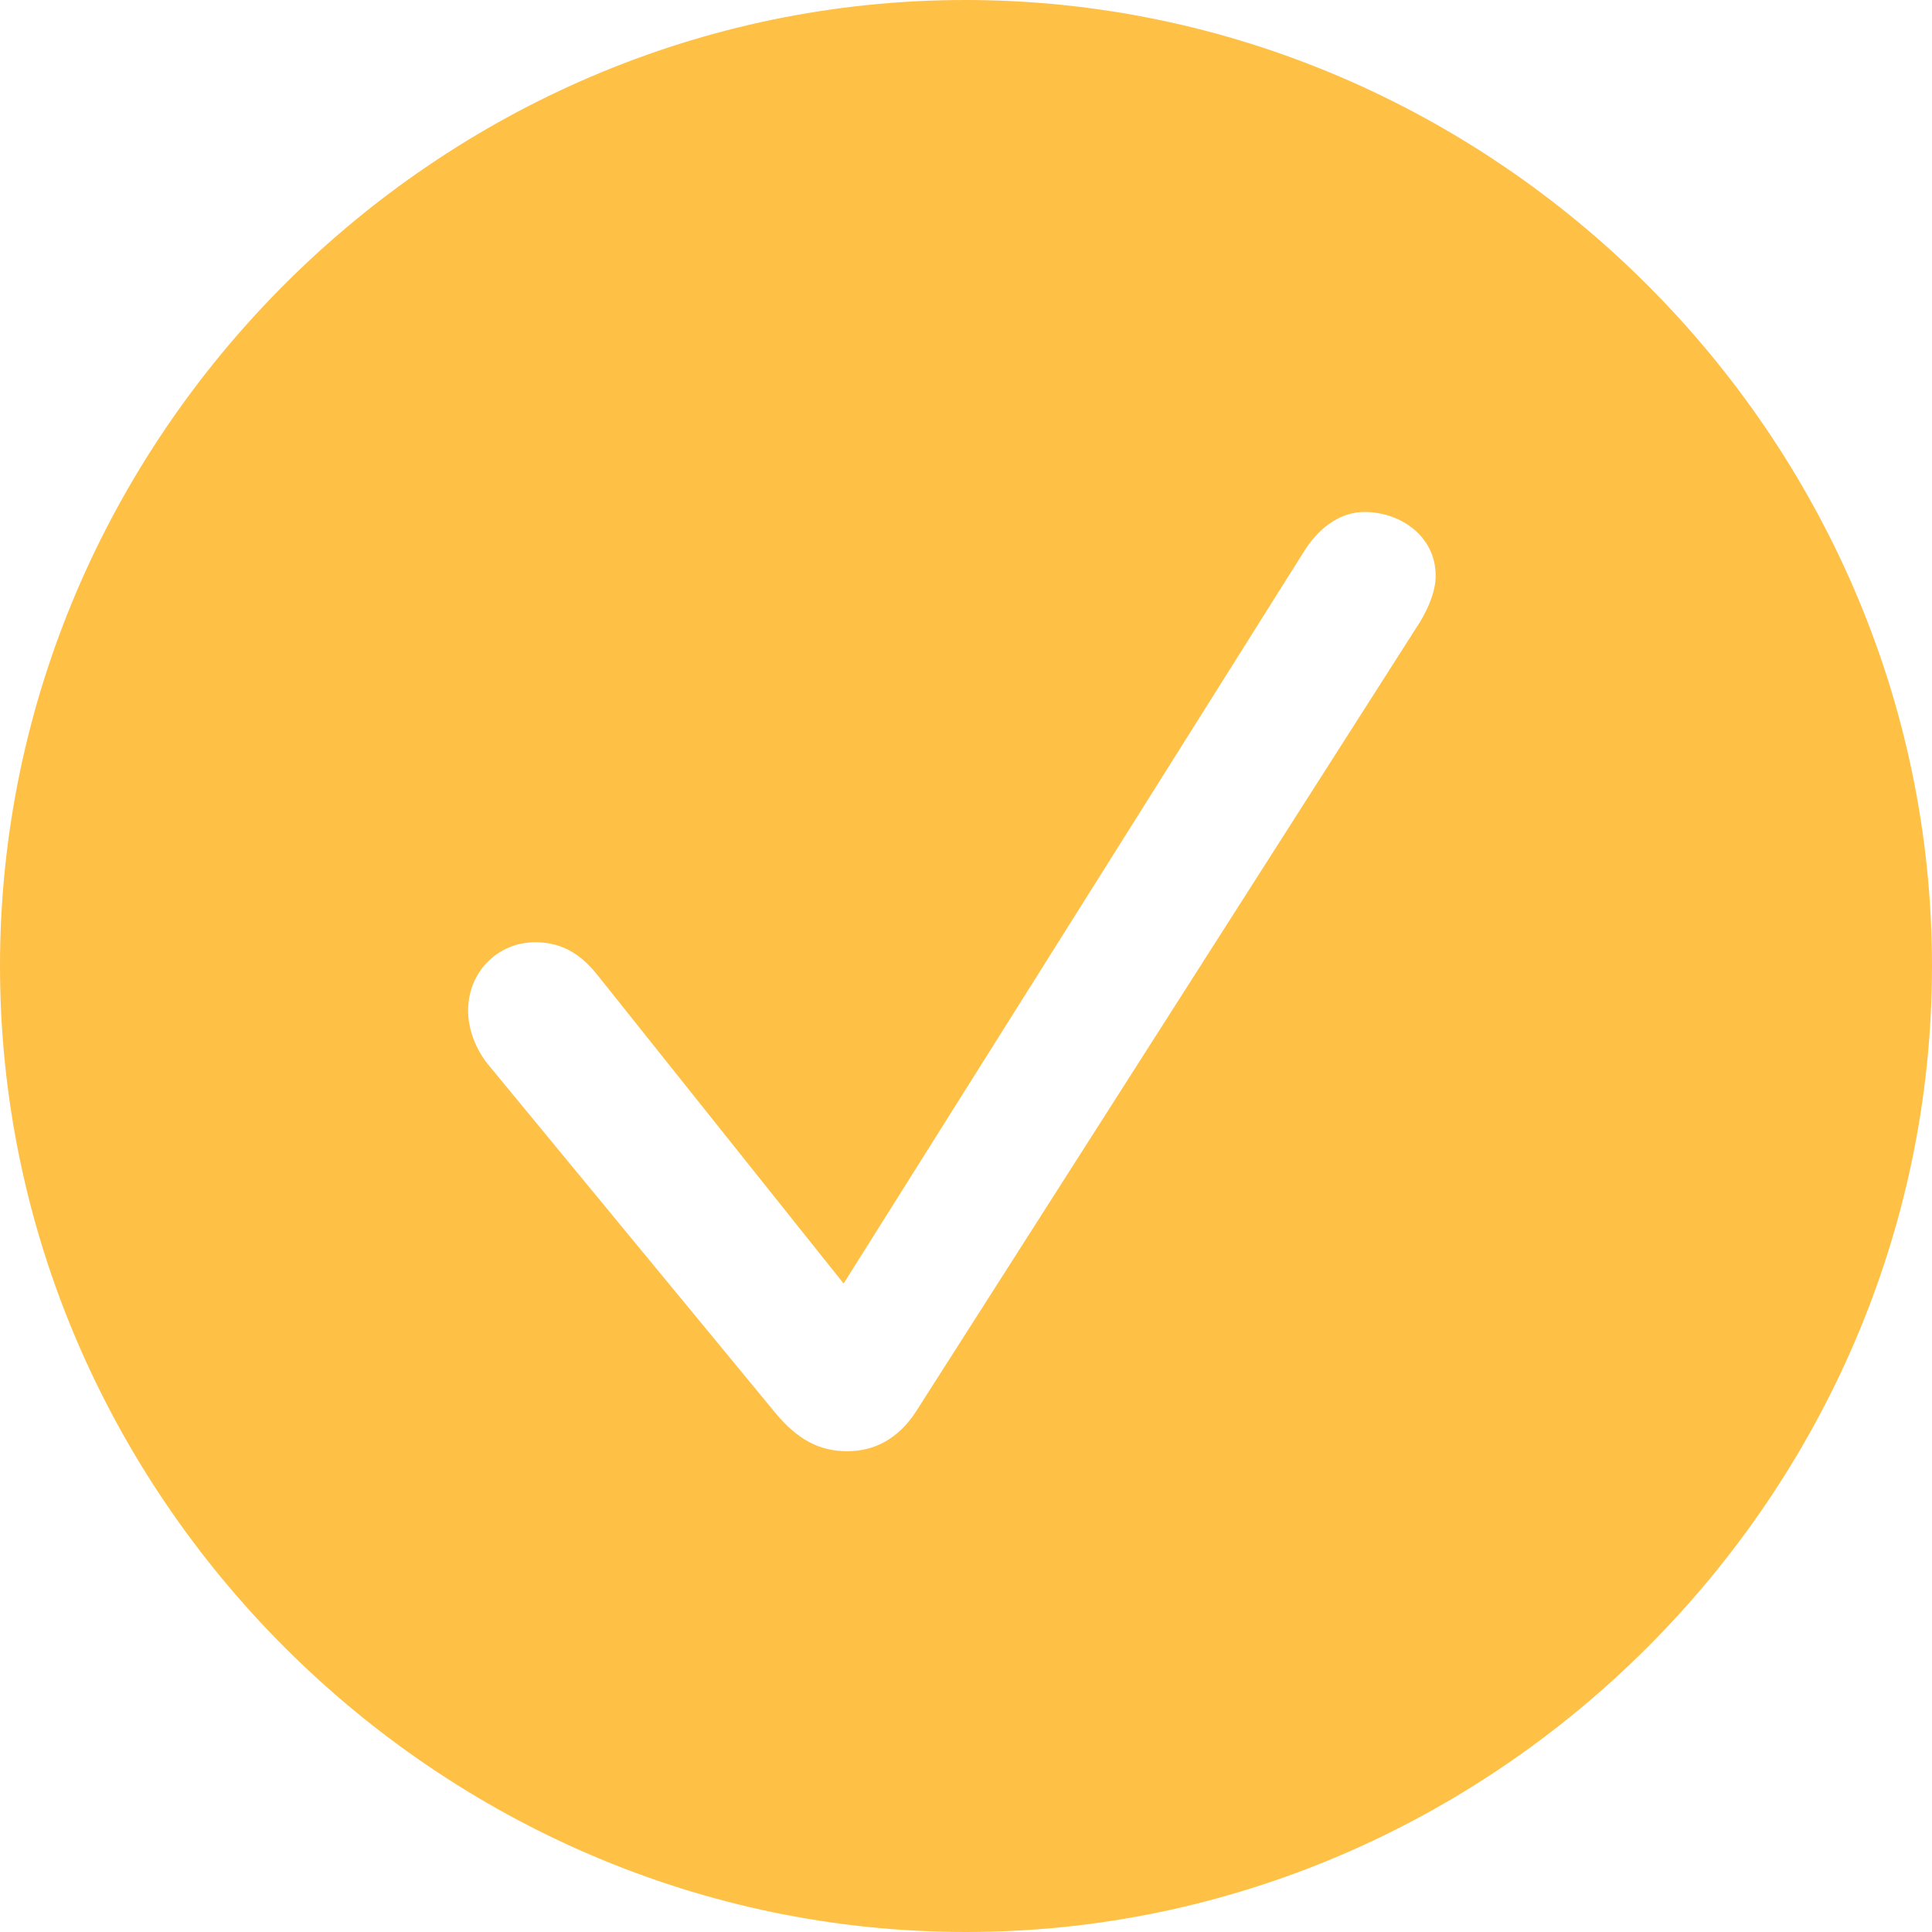 <svg width="20" height="20" viewBox="0 0 20 20" fill="none" xmlns="http://www.w3.org/2000/svg">
<path fill-rule="evenodd" clip-rule="evenodd" d="M10 20C4.524 20 0 15.476 0 10C0 4.524 4.516 0 9.992 0C15.469 0 20 4.524 20 10C20 15.476 15.476 20 10 20ZM8.771 15.023C9.055 15.023 9.301 14.893 9.485 14.608L14.647 6.521C14.762 6.352 14.862 6.144 14.862 5.96C14.862 5.553 14.501 5.3 14.124 5.3C13.902 5.3 13.679 5.43 13.51 5.691L8.733 13.287L6.19 10.1C5.991 9.846 5.783 9.754 5.538 9.754C5.161 9.754 4.846 10.054 4.846 10.461C4.846 10.653 4.923 10.86 5.054 11.021L8.018 14.616C8.257 14.908 8.487 15.023 8.771 15.023Z" fill="#FFC046"/>
</svg>
